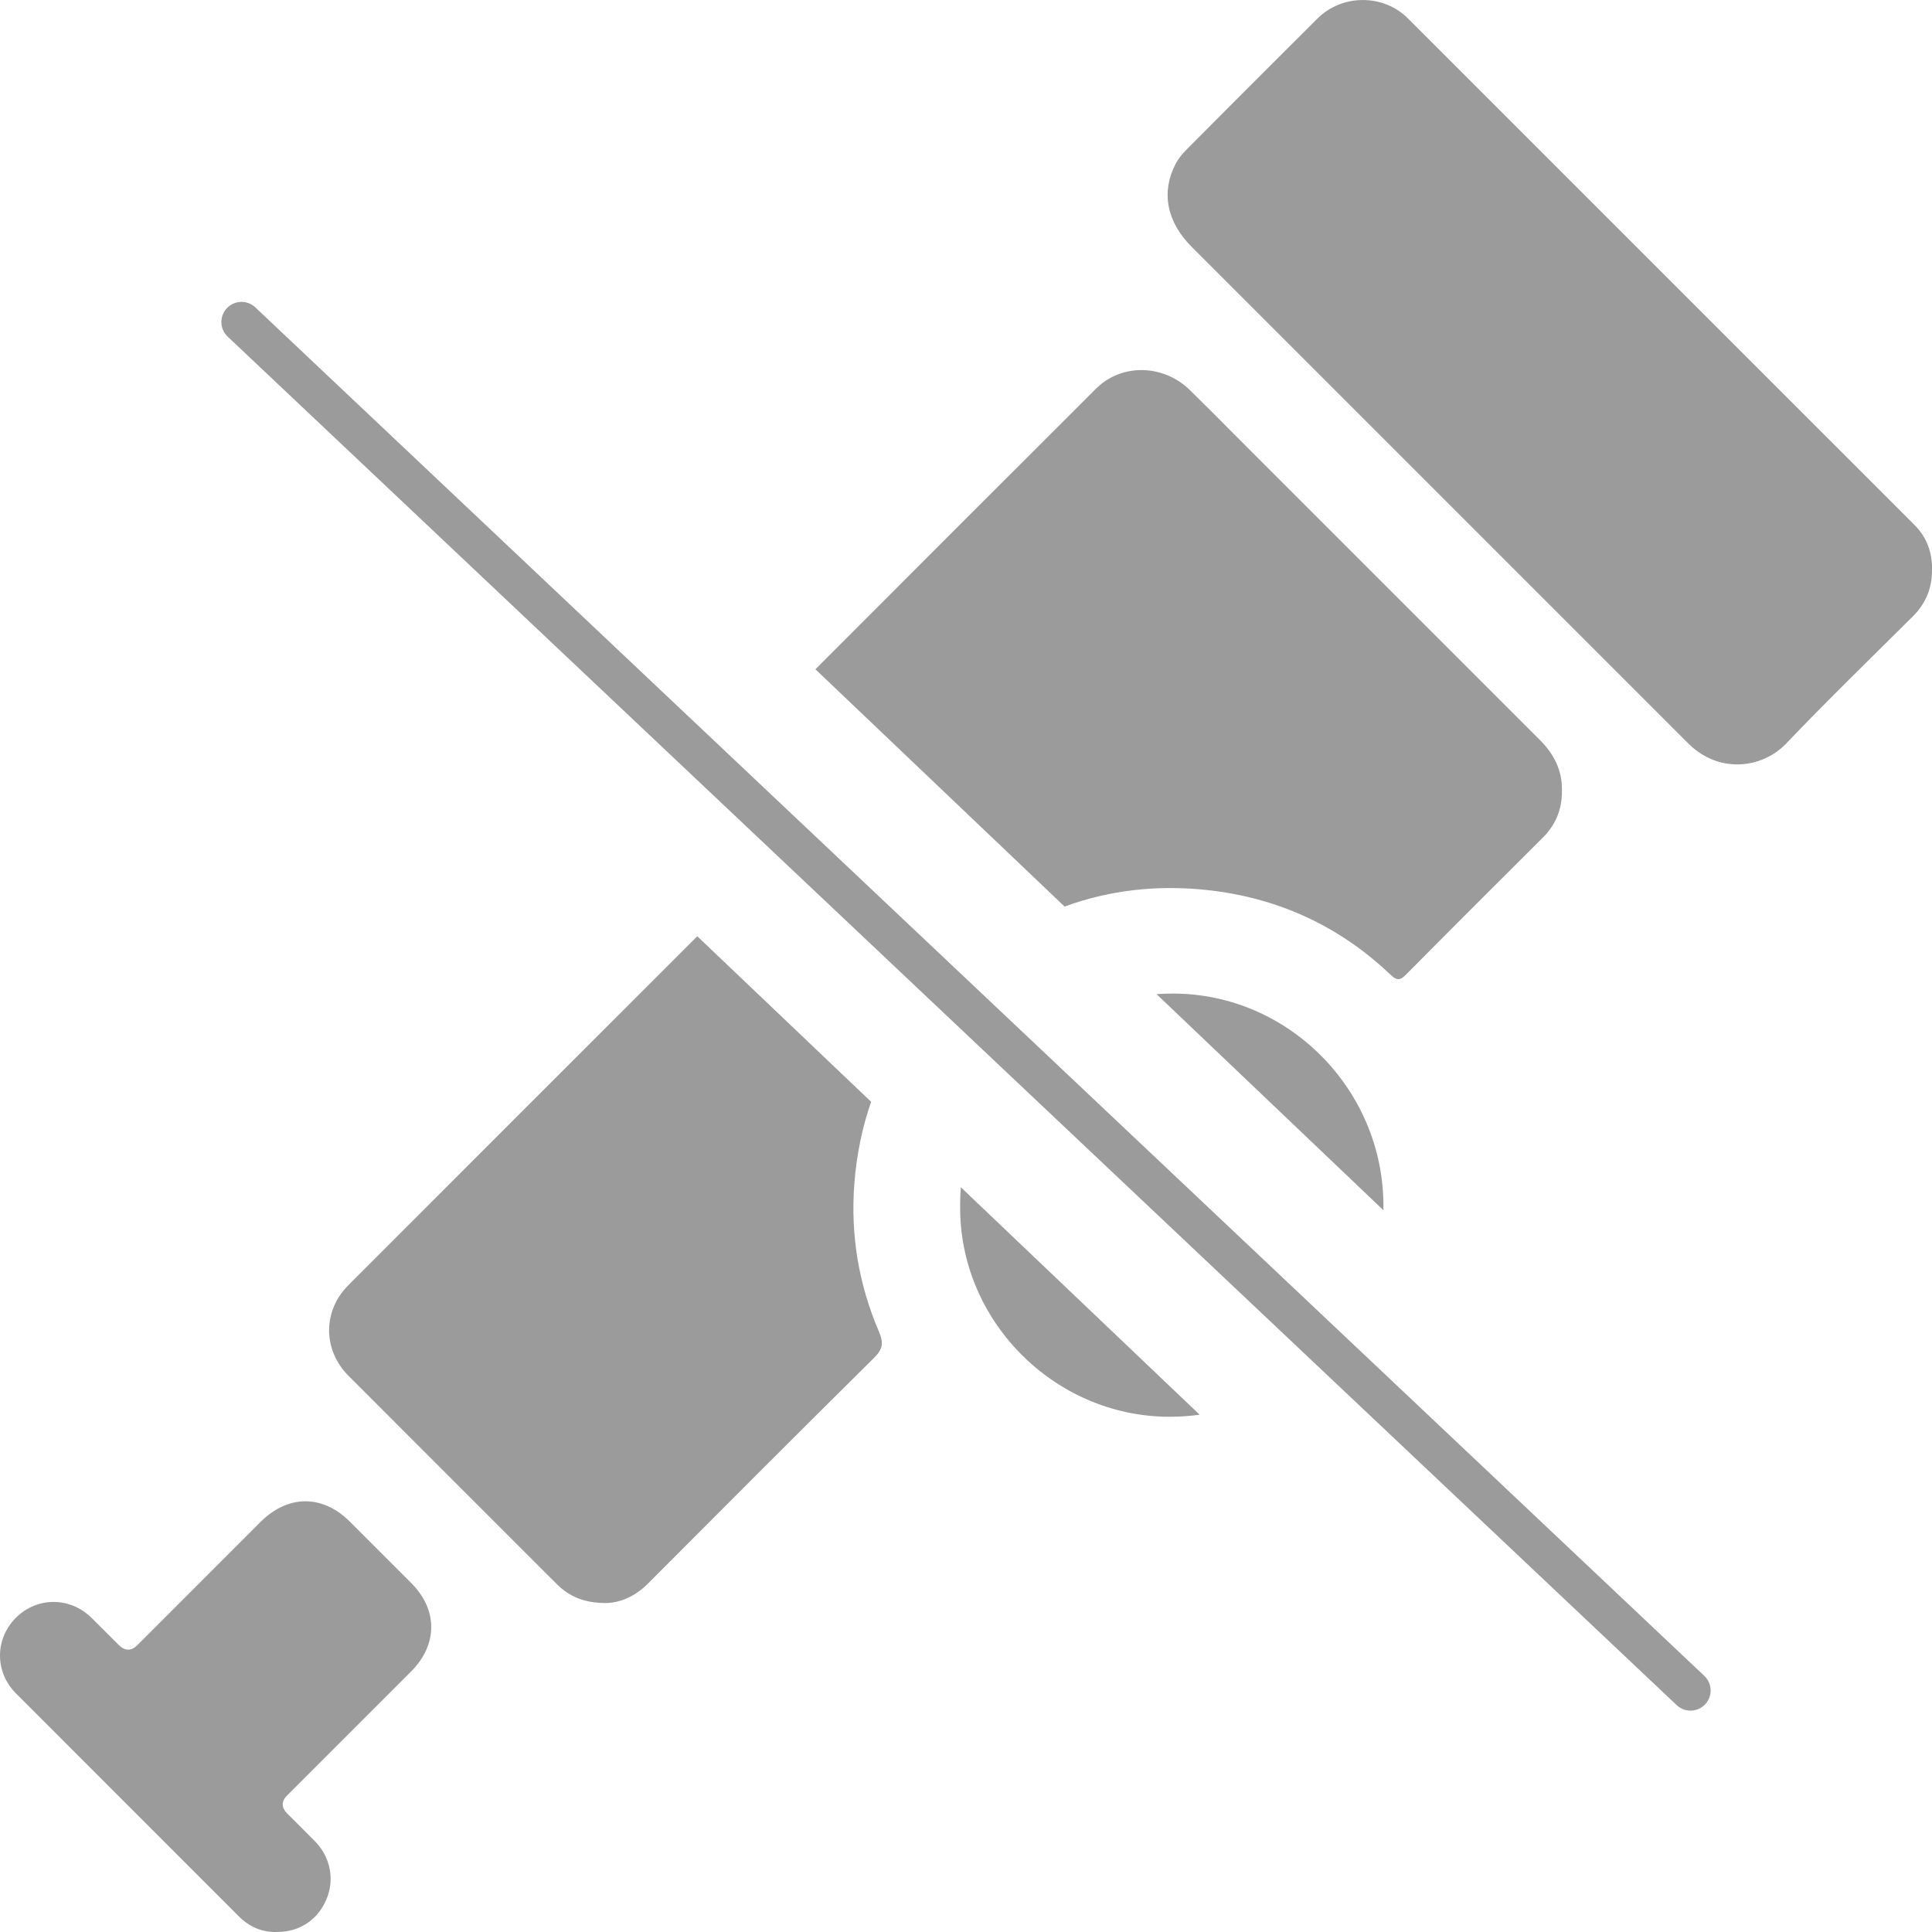 <svg width="48" height="48" viewBox="0 0 48 48" fill="none" xmlns="http://www.w3.org/2000/svg">
<g clip-path="url(#clip0_731_31028)">
<path d="M47.999 14.161C48.005 14.616 47.843 14.996 47.521 15.317C46.469 16.363 45.404 17.396 44.38 18.47C43.786 19.092 42.723 19.226 41.967 18.492C41.937 18.464 41.909 18.435 41.88 18.406C37.788 14.315 33.696 10.223 29.604 6.13C28.987 5.513 28.842 4.771 29.208 4.071C29.275 3.945 29.369 3.827 29.47 3.725C30.556 2.633 31.644 1.543 32.736 0.457C33.347 -0.15 34.369 -0.152 34.977 0.455C39.174 4.649 43.369 8.844 47.564 13.041C47.873 13.35 48.009 13.729 48.001 14.161L47.999 14.161Z" fill="#9B9B9B"/>
<path d="M6.892 47.999C6.514 48.013 6.198 47.876 5.932 47.61C4.088 45.763 2.24 43.919 0.396 42.072C-0.133 41.542 -0.13 40.718 0.394 40.194C0.919 39.669 1.739 39.668 2.273 40.194C2.498 40.415 2.72 40.641 2.944 40.864C3.103 41.023 3.26 41.025 3.415 40.871C4.435 39.851 5.455 38.83 6.475 37.81C7.155 37.132 8.014 37.129 8.689 37.802C9.2 38.312 9.71 38.822 10.22 39.333C10.881 39.996 10.879 40.862 10.212 41.529C9.186 42.556 8.16 43.581 7.134 44.607C6.985 44.756 6.988 44.907 7.141 45.061C7.37 45.291 7.601 45.518 7.828 45.749C8.209 46.137 8.319 46.699 8.11 47.189C7.895 47.699 7.445 47.997 6.893 47.999H6.892Z" fill="#9B9B9B"/>
<path fill-rule="evenodd" clip-rule="evenodd" d="M26.449 22.523L20.259 16.628C22.581 14.3 24.906 11.976 27.234 9.653C27.862 9.027 28.901 9.045 29.561 9.69C29.921 10.043 30.276 10.4 30.631 10.757C30.791 10.917 30.95 11.077 31.11 11.237C33.494 13.622 35.88 16.007 38.265 18.392C38.613 18.74 38.816 19.149 38.805 19.631L38.806 19.632C38.812 20.104 38.655 20.487 38.333 20.808C37.196 21.941 36.059 23.075 34.93 24.216C34.775 24.373 34.691 24.354 34.541 24.211C33.257 22.992 31.727 22.296 29.966 22.11C28.728 21.98 27.556 22.119 26.449 22.523Z" fill="#9B9B9B"/>
<path d="M6 8L42 42" stroke="#9B9B9B" stroke-linecap="round"/>
<path fill-rule="evenodd" clip-rule="evenodd" d="M23.872 29.497C23.86 29.638 23.855 29.781 23.855 29.925C23.809 32.795 26.181 35.187 29.037 35.199C29.298 35.2 29.555 35.182 29.805 35.148L23.872 29.497ZM34.37 30.067L28.734 24.699C28.87 24.689 29.007 24.684 29.145 24.685C32.011 24.688 34.372 27.071 34.371 29.961C34.371 29.996 34.371 30.032 34.37 30.067Z" fill="#9B9B9B"/>
<path fill-rule="evenodd" clip-rule="evenodd" d="M17.324 23.261L21.643 27.374C21.419 28.017 21.282 28.692 21.227 29.396C21.127 30.683 21.334 31.915 21.842 33.095C21.953 33.355 21.936 33.517 21.725 33.726C19.842 35.59 17.97 37.467 16.098 39.344C15.784 39.659 15.413 39.822 15.056 39.826V39.827C14.524 39.828 14.146 39.67 13.833 39.356C13.488 39.011 13.142 38.666 12.797 38.321C11.416 36.941 10.036 35.561 8.657 34.18C8.019 33.54 8.016 32.571 8.651 31.934C11.54 29.041 14.431 26.151 17.324 23.261Z" fill="#9B9B9B"/>
</g>
<defs>
<clipPath id="clip0_731_31028">
<rect width="48" height="48" fill="white"/>
</clipPath>
</defs>
</svg>
